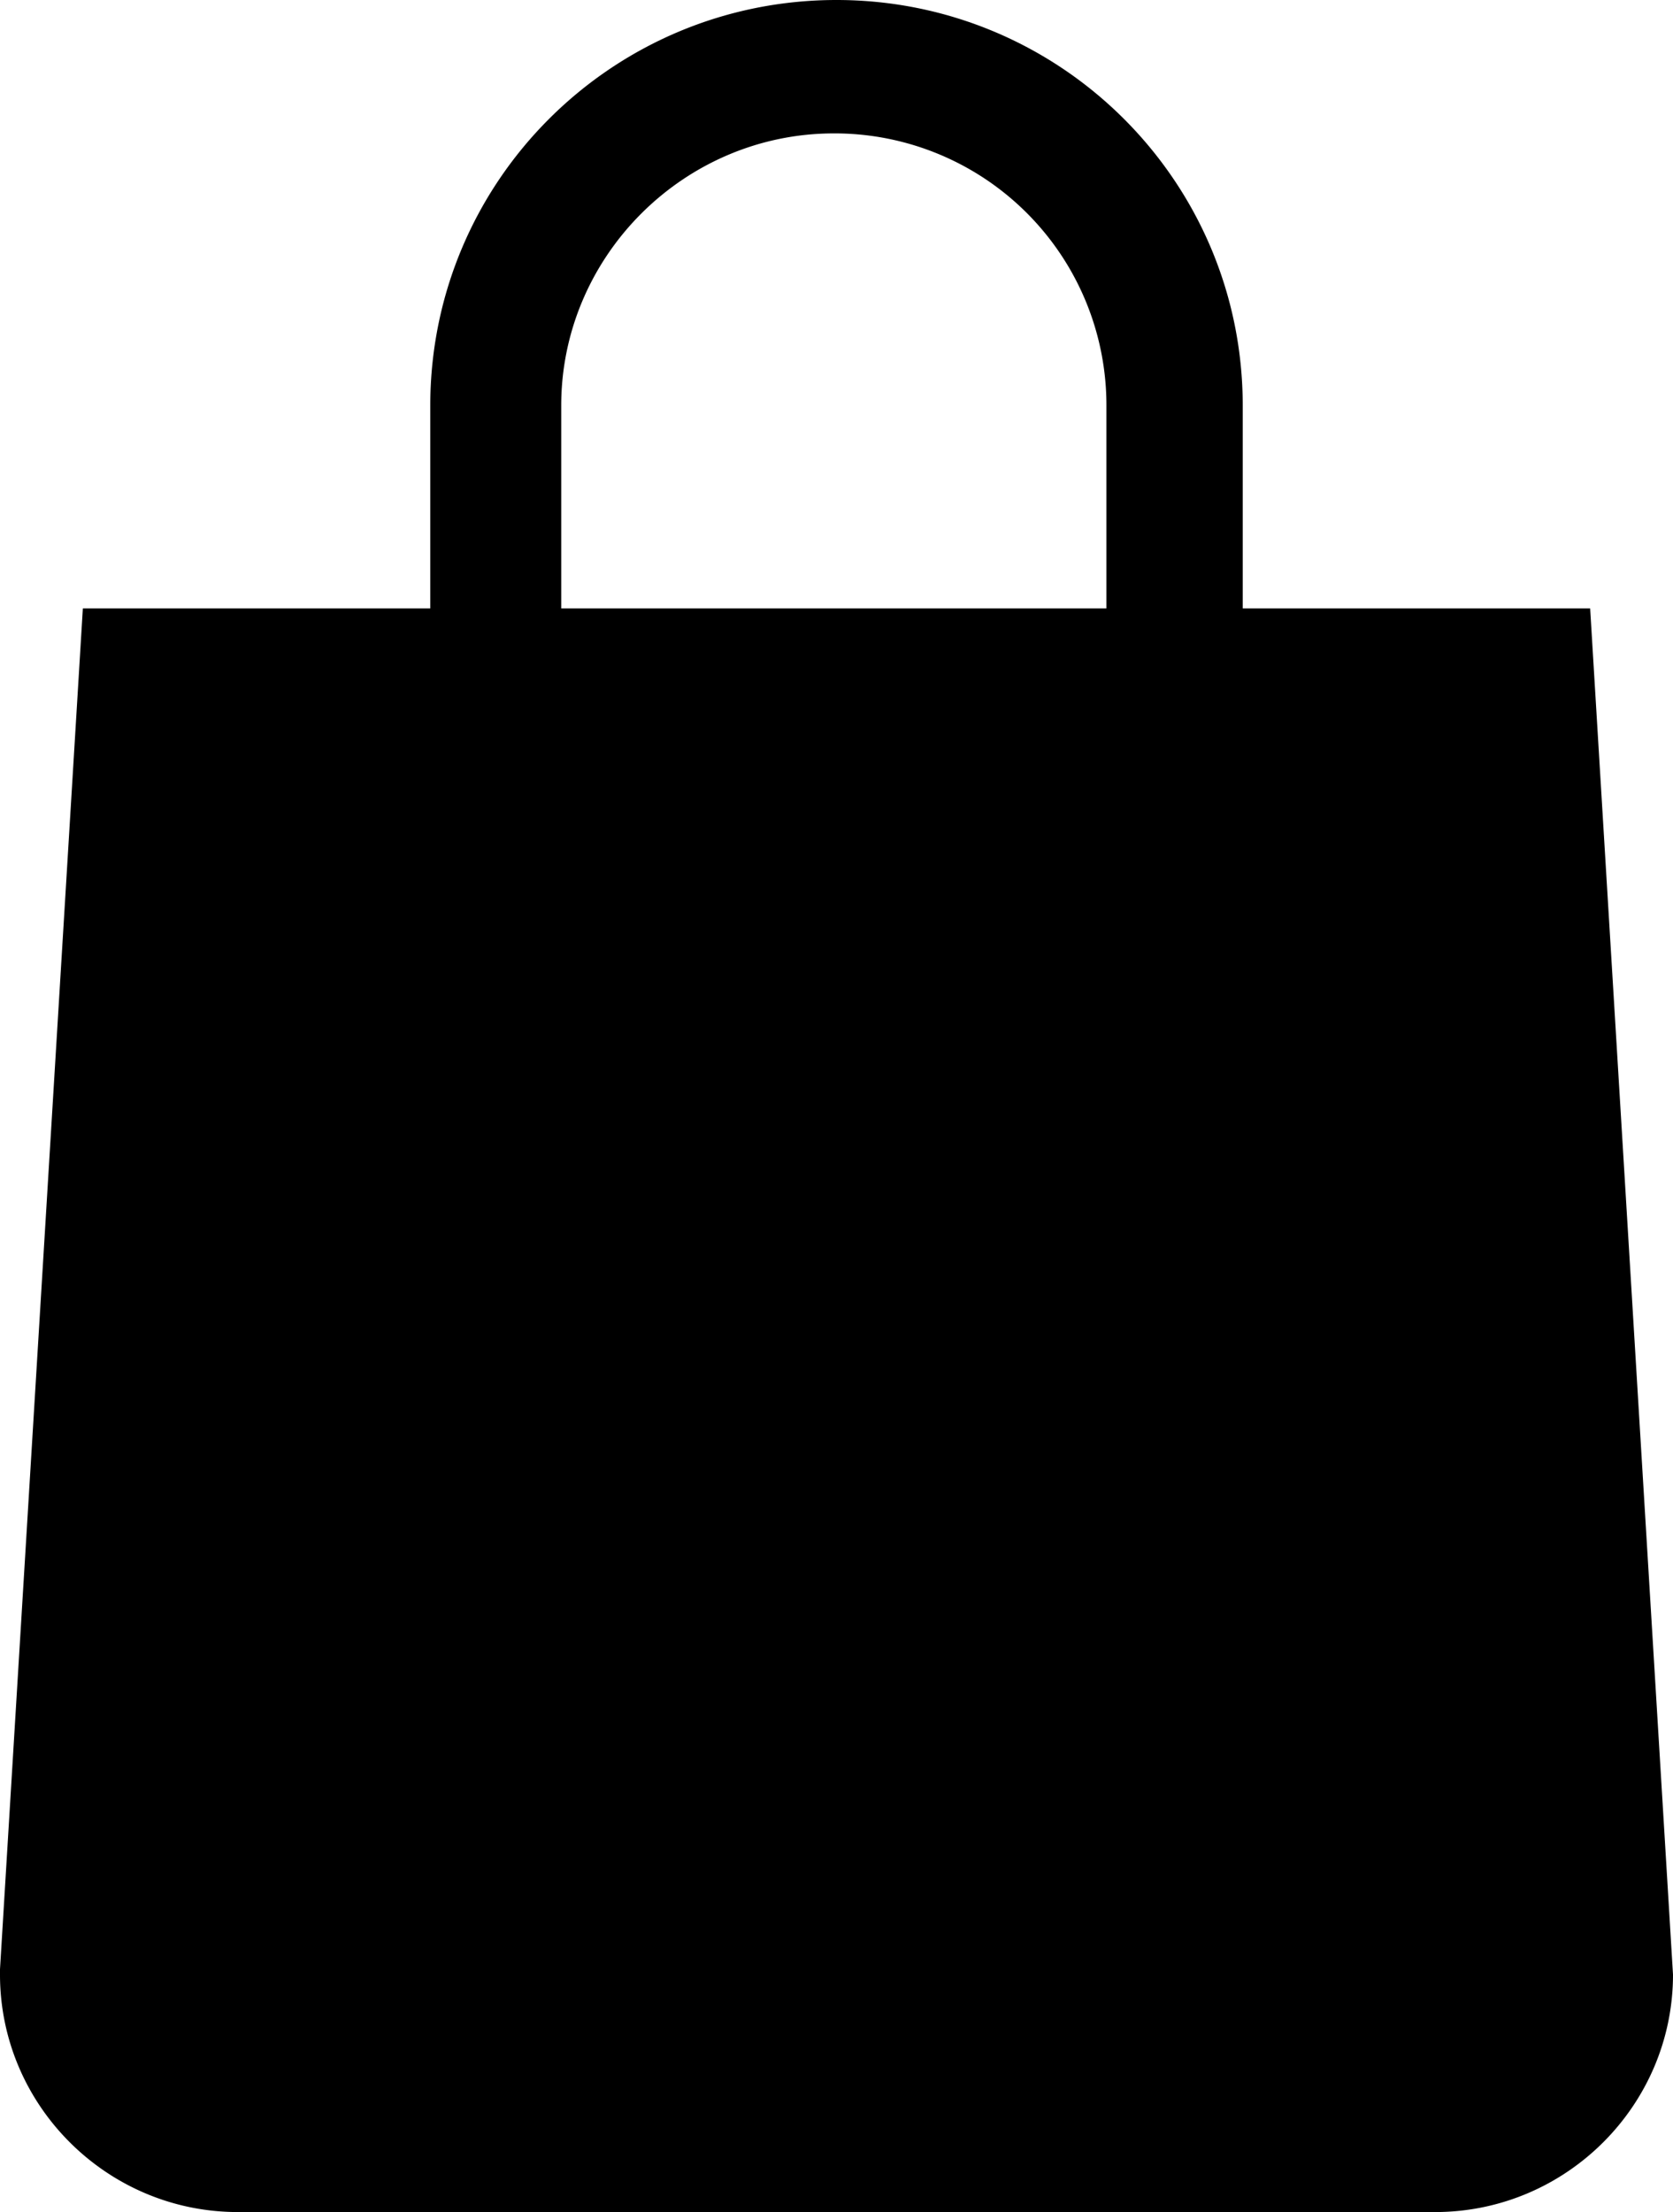 <svg width="59" height="78" fill="none" xmlns="http://www.w3.org/2000/svg"><path d="M43.826 21.452v-7.15C43.826 6.398 37.416 0 29.5 0c-7.917 0-14.326 6.398-14.326 14.302v7.15H2.922L0 69.438v.188C0 74.236 3.77 78 8.388 78h42.224C55.23 78 59 74.236 59 69.626l-2.922-48.174H43.826zm-24.034-7.15c0-5.27 4.336-9.598 9.614-9.598a9.585 9.585 0 0 1 9.613 9.598v7.15H19.792v-7.15z" fill="#000"/></svg>